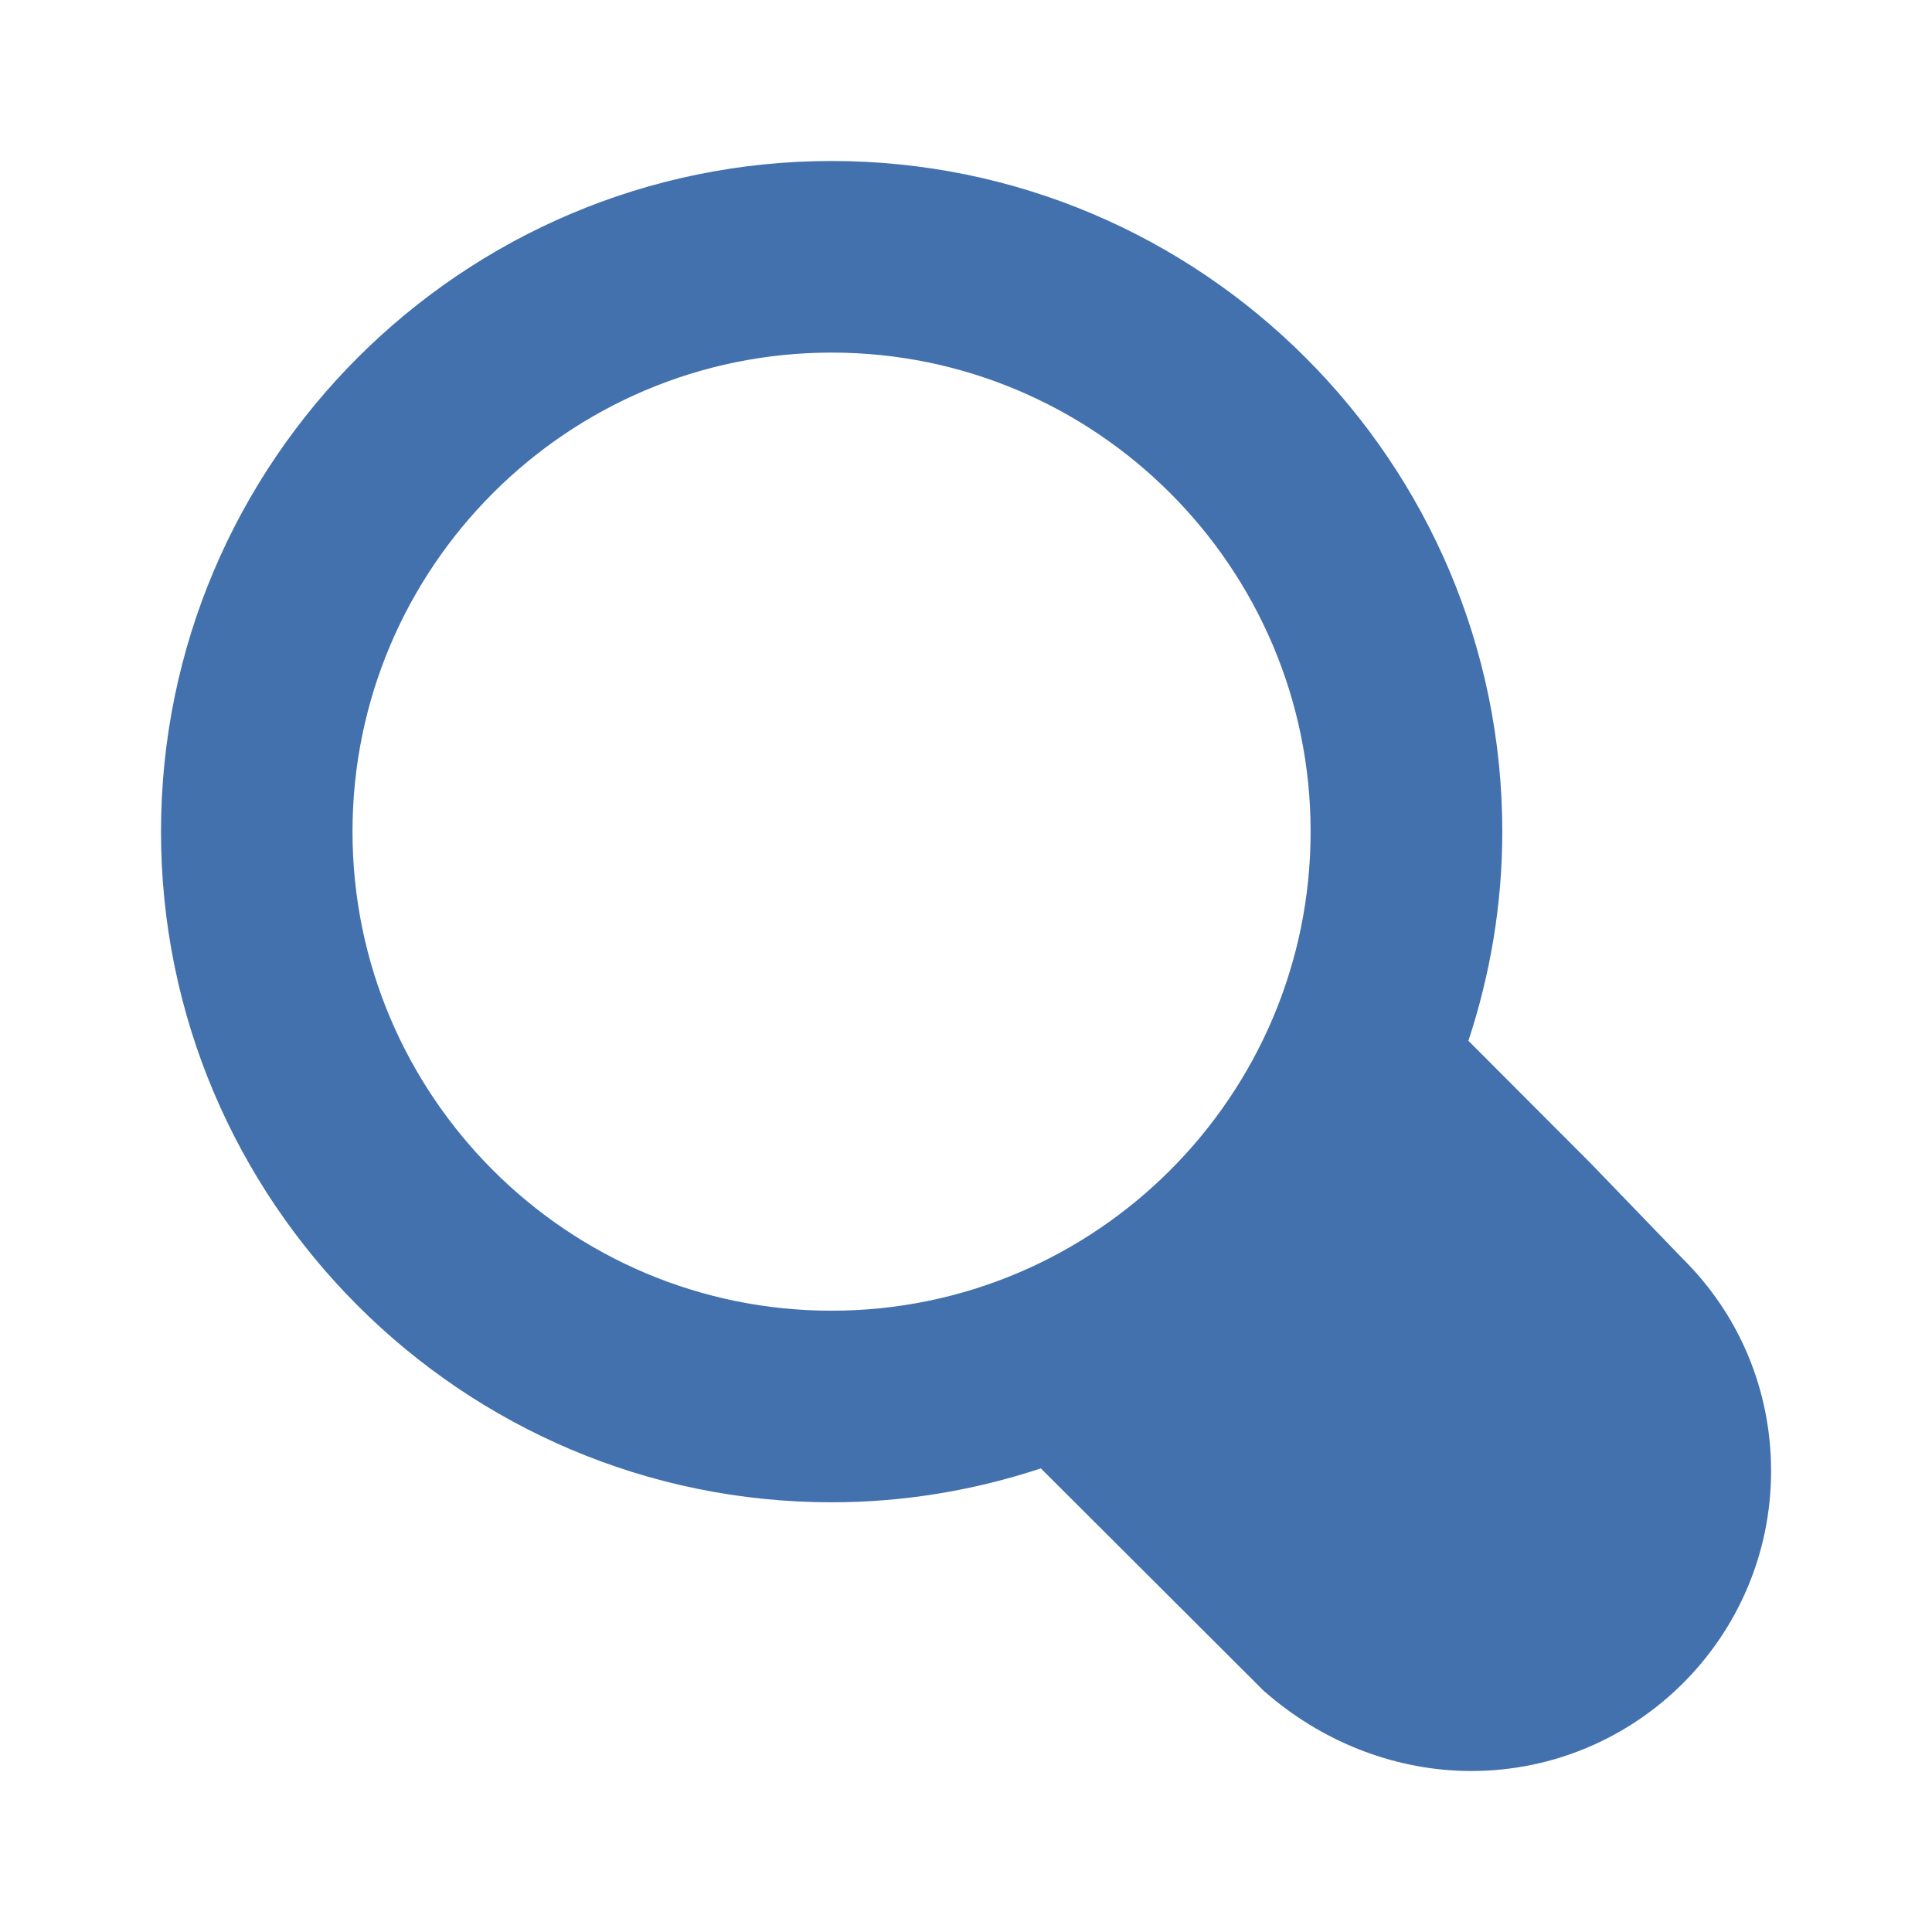 <?xml version="1.0" encoding="UTF-8"?>
<svg width="24" height="24" version="1.2" viewBox="0 0 24 24" xmlns="http://www.w3.org/2000/svg">
 <path d="m19.77 14.461-0.638-0.639-0.891-0.893c0.27-0.819 0.421-1.69 0.421-2.598 0-4.593-3.738-8.331-8.331-8.331-4.593 0-8.331 3.738-8.331 8.331 0 4.593 3.738 8.331 8.331 8.331 0.908 0 1.78-0.151 2.599-0.421l0.893 0.891 1.8 1.797 0.073 0.073 0.076 0.065c0.715 0.602 1.604 0.933 2.504 0.933 2.054 0 3.725-1.671 3.725-3.726 0-1-0.39-1.938-1.1-2.64zm-15.391-4.13c0-3.281 2.669-5.951 5.951-5.951 3.281 0 5.951 2.669 5.951 5.951 0 3.281-2.669 5.951-5.951 5.951-3.281 0-5.951-2.669-5.951-5.951z" fill="#4271ae" stroke-width="1.19"/>
</svg>
